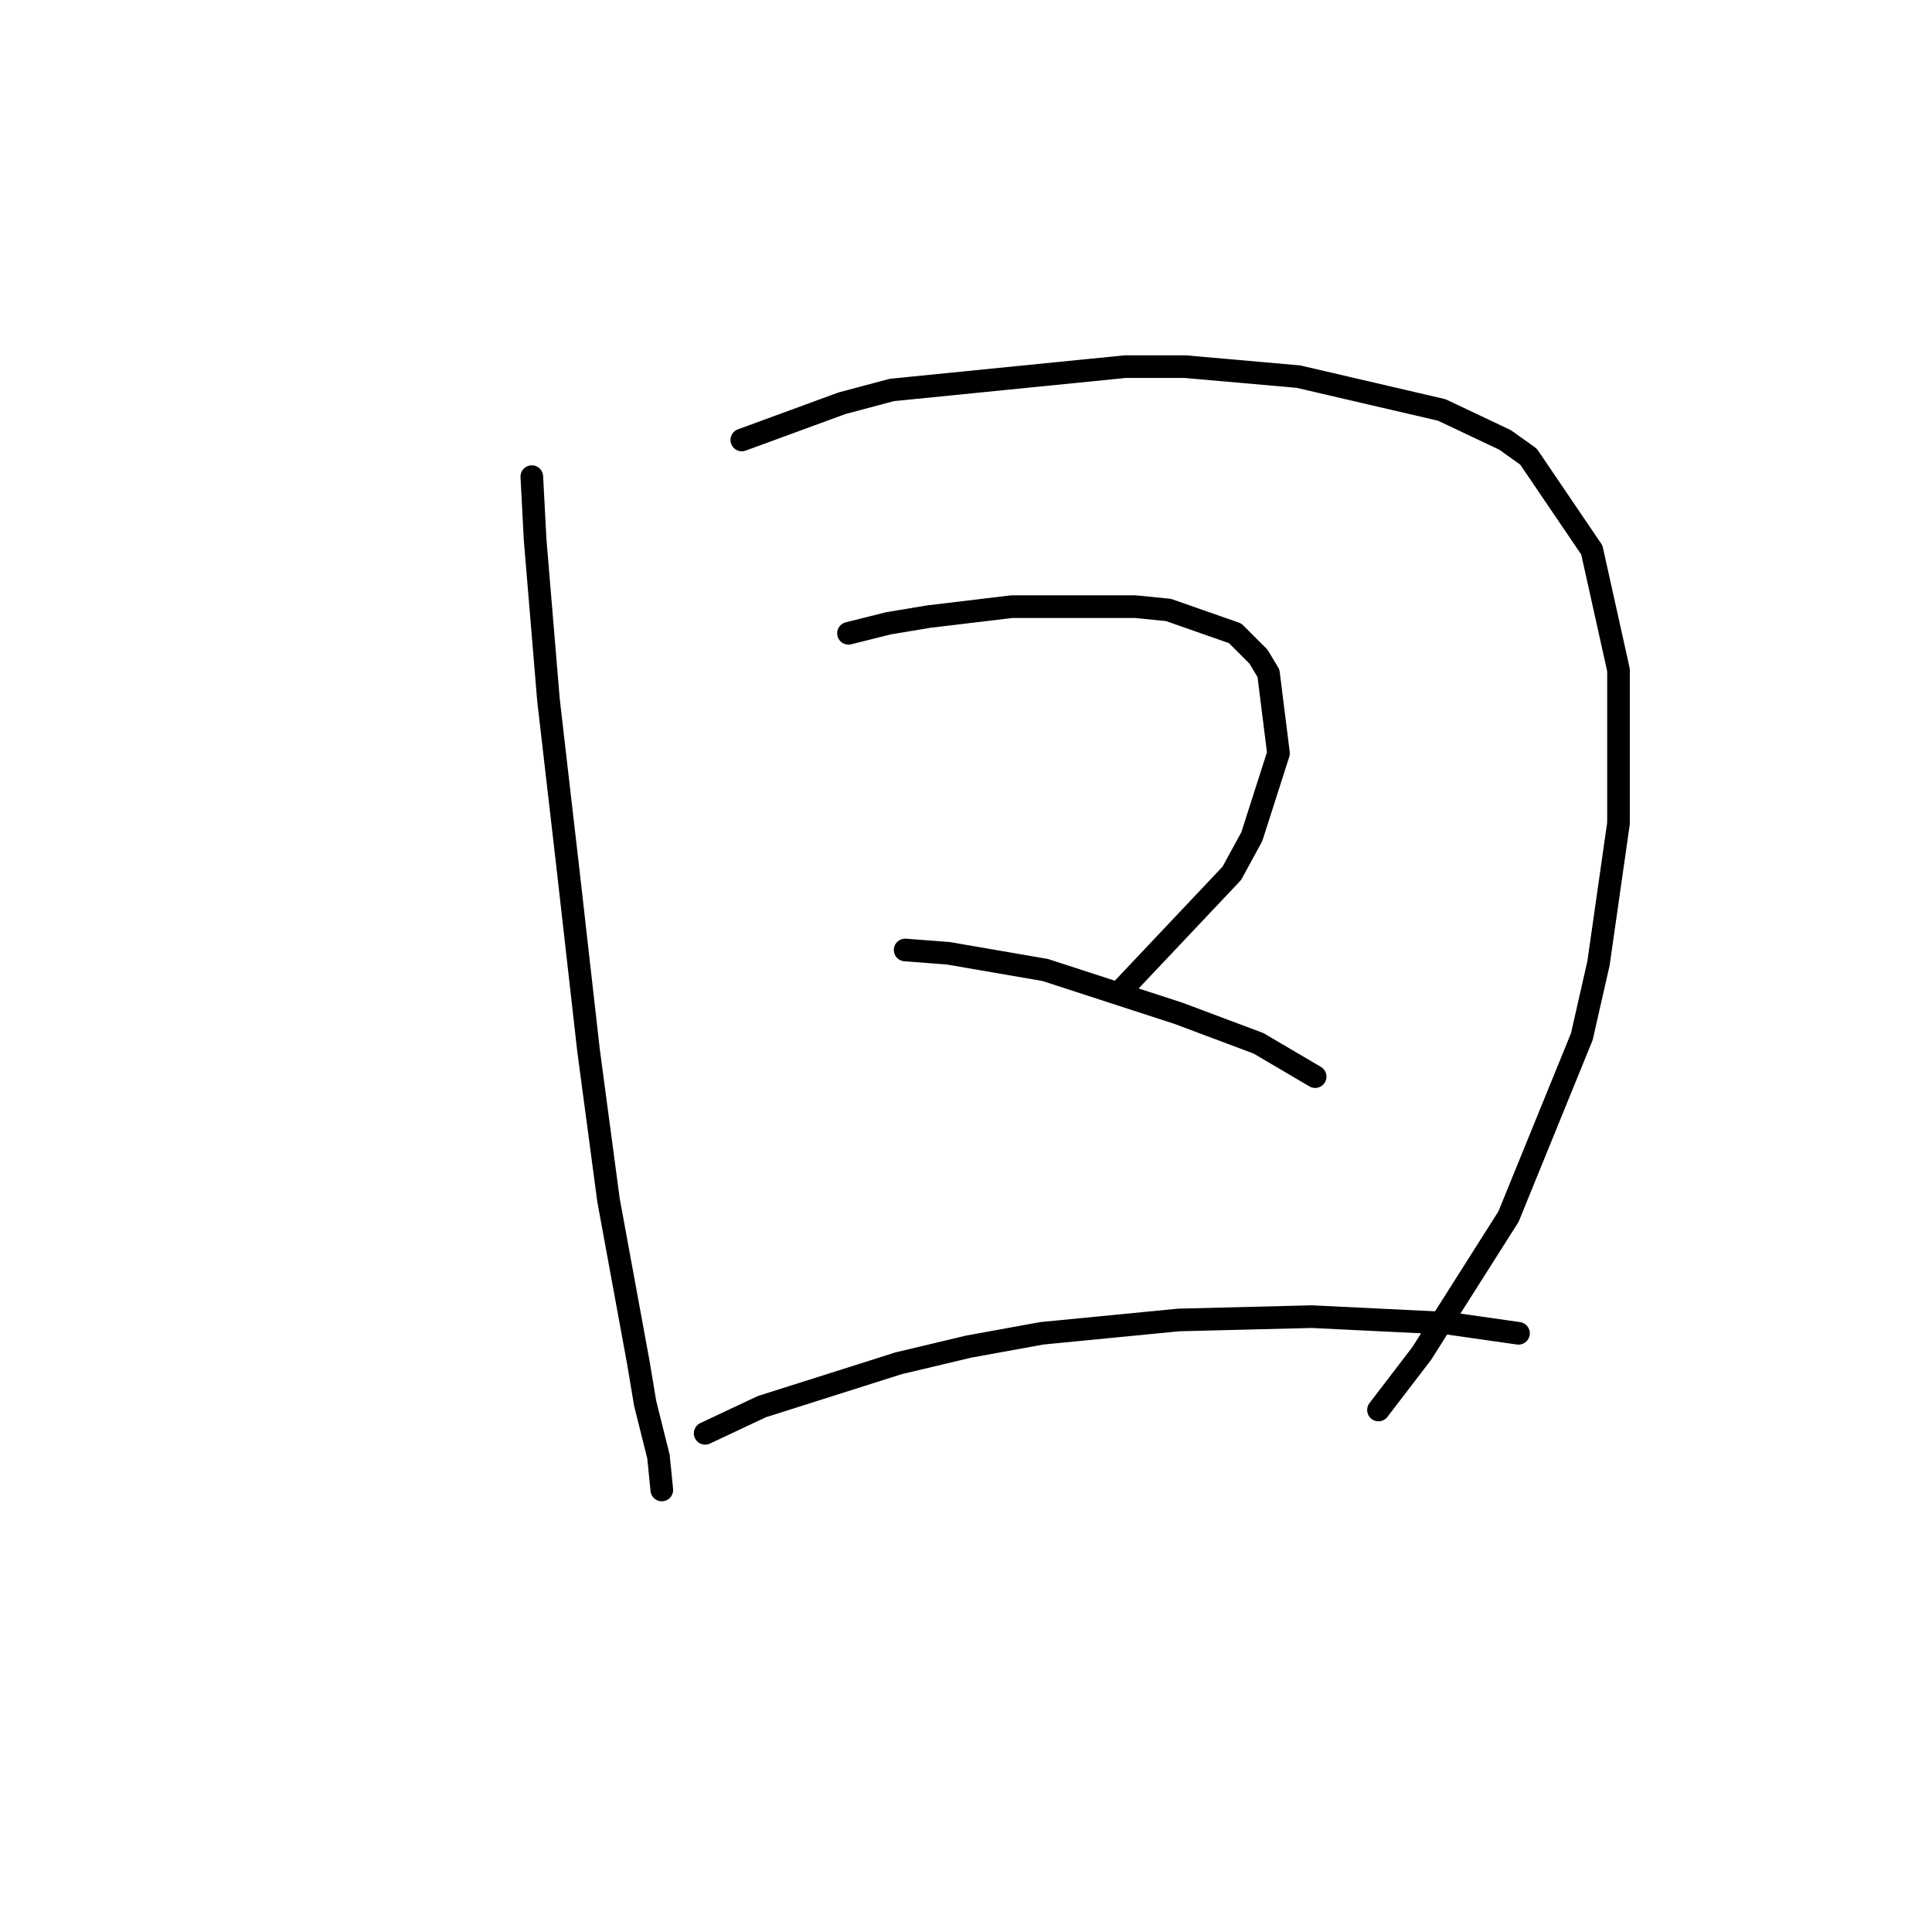 <?xml version="1.0" standalone="no"?>
    <svg width="256" height="256" xmlns="http://www.w3.org/2000/svg" version="1.1">
    <polyline stroke="black" stroke-width="3" stroke-linecap="round" fill="transparent" stroke-linejoin="round" points="70.468 63.157 70.91 71.549 72.676 92.75 75.327 115.718 77.977 139.127 80.627 159.003 84.602 180.646 85.485 185.946 87.252 193.013 87.694 197.43 87.694 197.43 " />
        <polyline stroke="black" stroke-width="3" stroke-linecap="round" fill="transparent" stroke-linejoin="round" points="98.294 58.298 111.545 53.44 118.17 51.673 149.089 48.581 157.039 48.581 172.057 49.906 191.049 54.323 199.441 58.298 202.533 60.507 210.925 72.874 214.459 88.775 214.459 109.092 211.809 127.643 209.6 137.361 199.883 161.212 188.399 179.321 182.657 186.83 182.657 186.83 " />
        <polyline stroke="black" stroke-width="3" stroke-linecap="round" fill="transparent" stroke-linejoin="round" points="112.428 83.916 117.729 82.591 123.029 81.708 134.071 80.383 139.813 80.383 150.414 80.383 154.831 80.824 163.664 83.916 166.756 87.008 168.081 89.216 169.406 99.817 165.873 110.859 163.223 115.718 148.205 131.619 148.205 131.619 " />
        <polyline stroke="black" stroke-width="3" stroke-linecap="round" fill="transparent" stroke-linejoin="round" points="119.937 125.877 125.679 126.318 138.488 128.527 156.156 134.269 166.756 138.244 174.265 142.661 174.265 142.661 " />
        <polyline stroke="black" stroke-width="3" stroke-linecap="round" fill="transparent" stroke-linejoin="round" points="93.436 189.922 100.945 186.388 119.054 180.646 128.329 178.438 138.046 176.671 156.156 174.904 173.823 174.462 191.933 175.346 201.208 176.671 201.208 176.671 " />
        </svg>